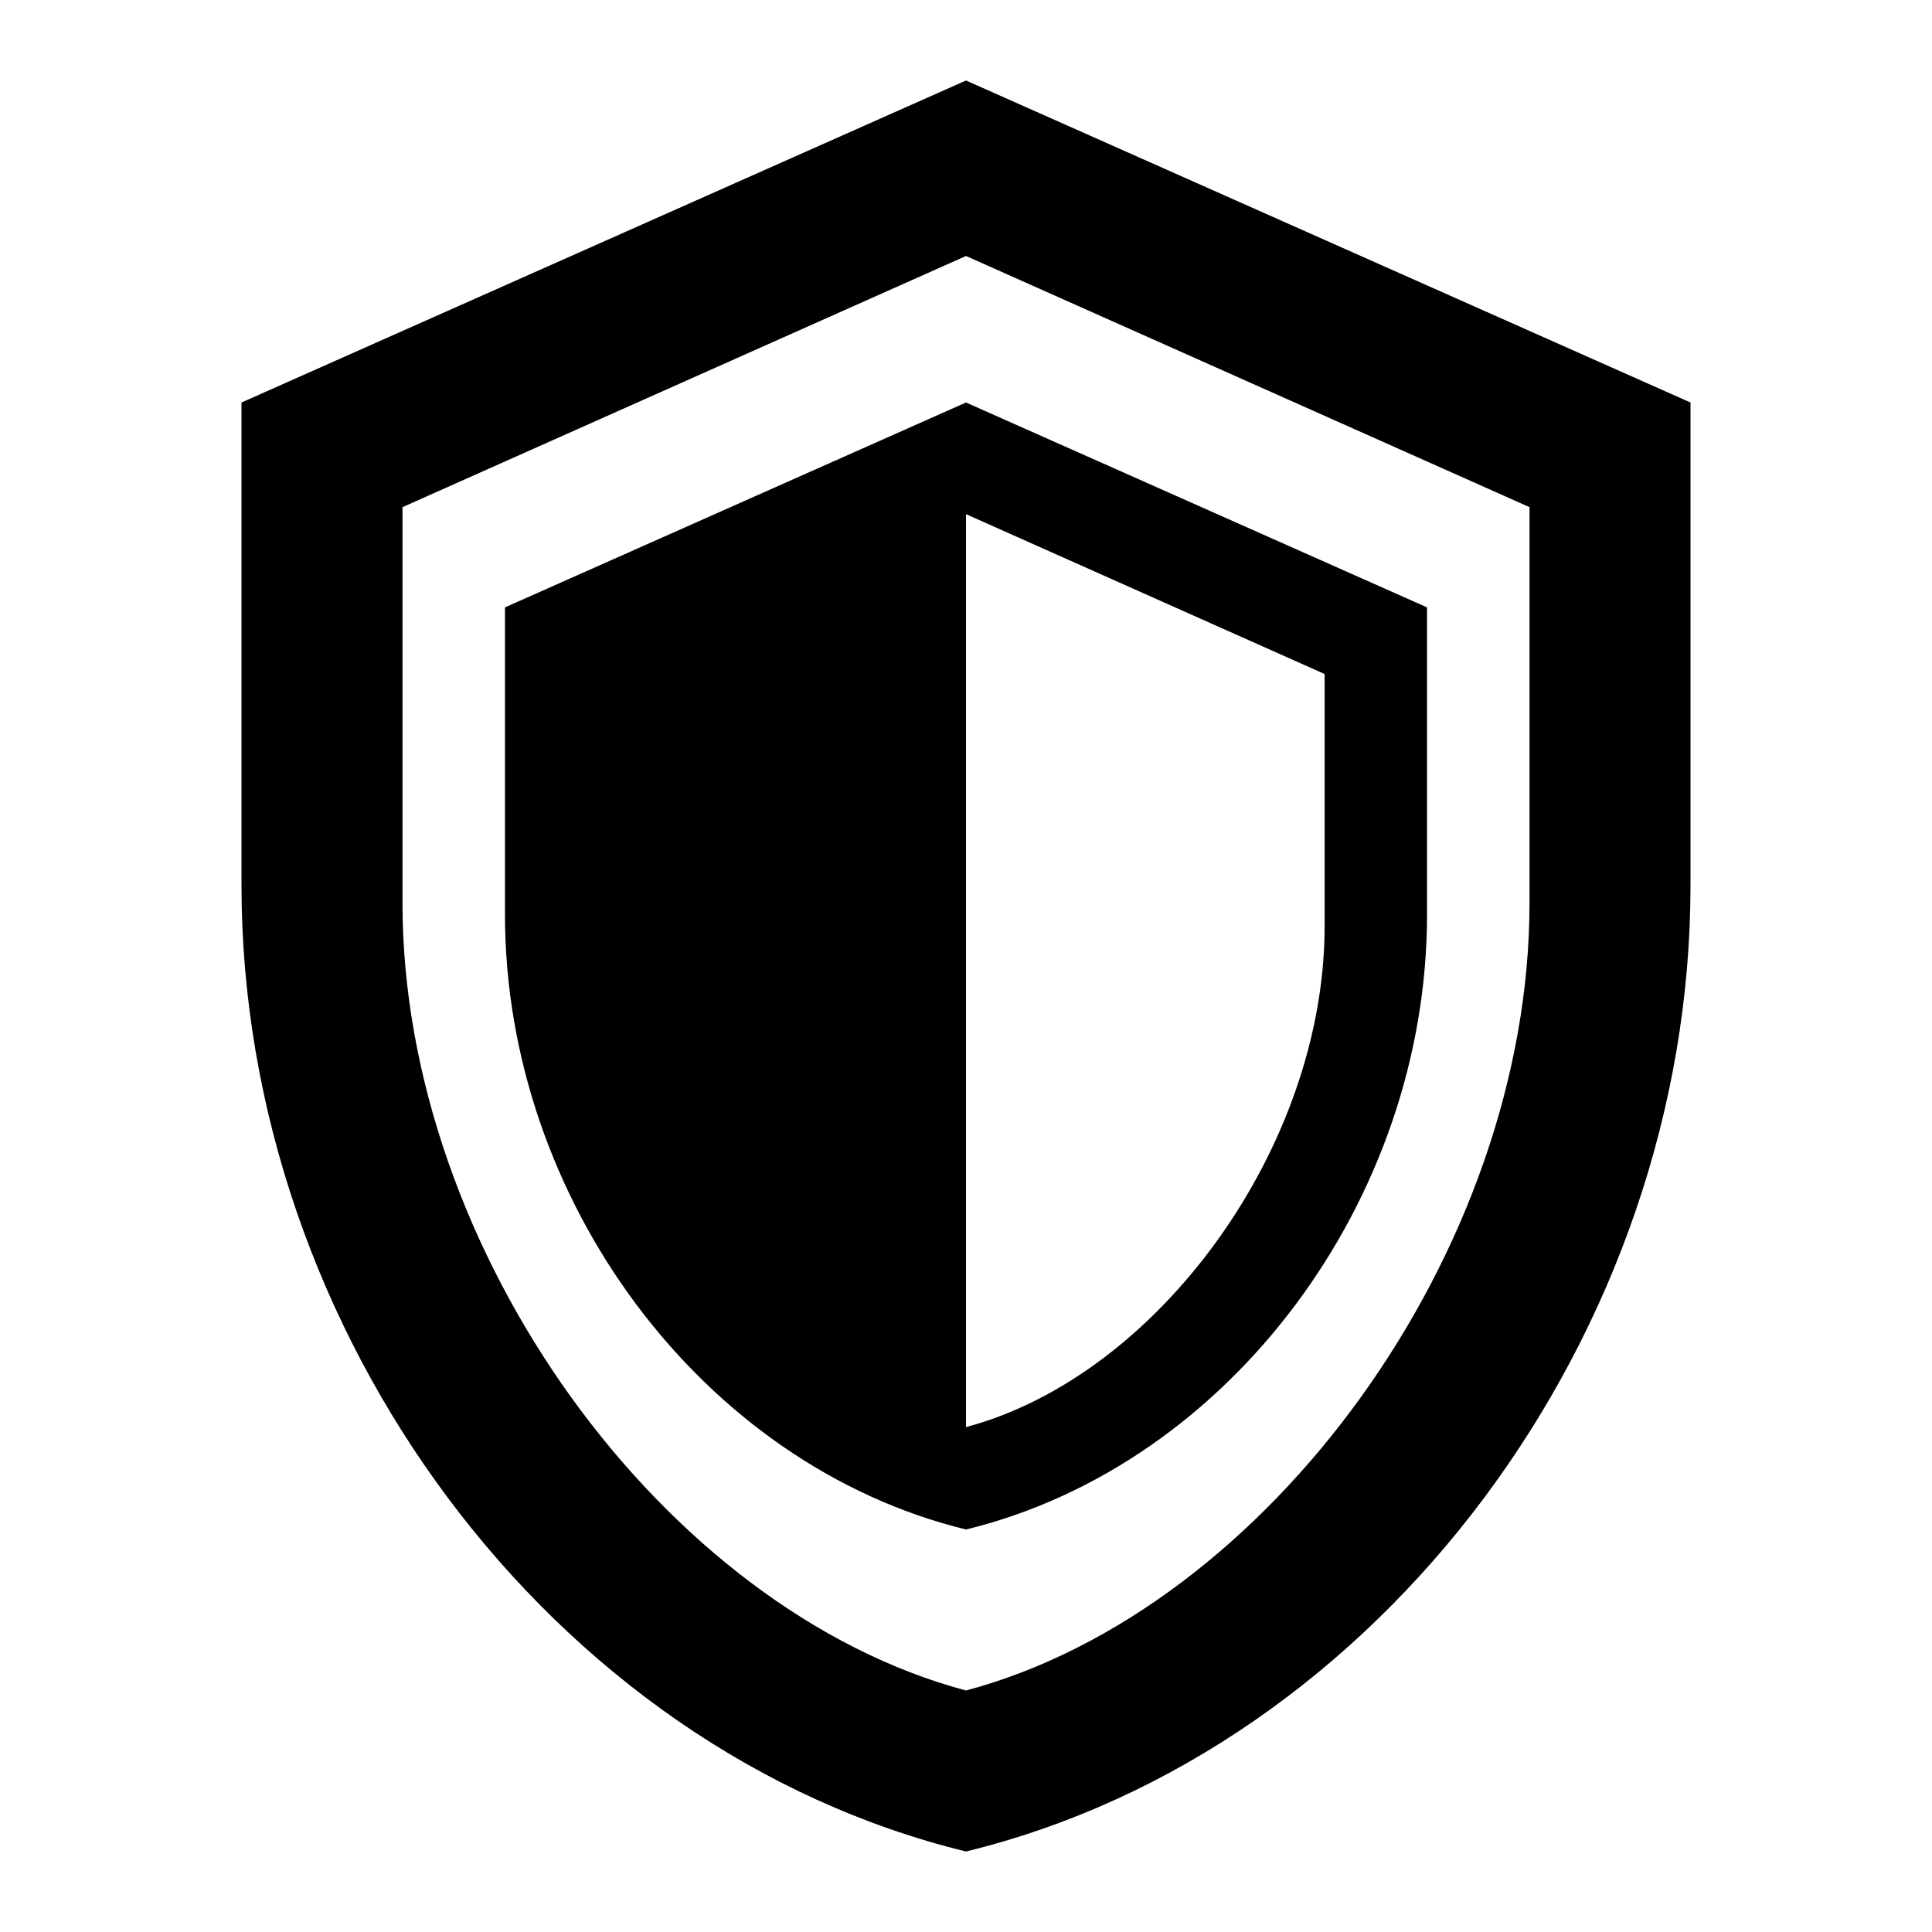 <?xml version="1.0" encoding="UTF-8" standalone="no"?>
<svg
   viewBox="0 0 24 24"
   version="1.1"
   id="svg1"
   sodipodi:docname="imm.svg"
   inkscape:version="1.3.2 (091e20e, 2023-11-25, custom)"
   xmlns:inkscape="http://www.inkscape.org/namespaces/inkscape"
   xmlns:sodipodi="http://sodipodi.sourceforge.net/DTD/sodipodi-0.dtd"
   xmlns="http://www.w3.org/2000/svg"
   xmlns:svg="http://www.w3.org/2000/svg">
  <defs
     id="defs1" />
  <sodipodi:namedview
     id="namedview1"
     pagecolor="#ffffff"
     bordercolor="#111111"
     borderopacity="1"
     inkscape:showpageshadow="0"
     inkscape:pageopacity="0"
     inkscape:pagecheckerboard="1"
     inkscape:deskcolor="#d1d1d1"
     inkscape:zoom="5.40625"
     inkscape:cx="-0.92485549"
     inkscape:cy="17.849711"
     inkscape:window-width="1366"
     inkscape:window-height="697"
     inkscape:window-x="-8"
     inkscape:window-y="-8"
     inkscape:window-maximized="1"
     inkscape:current-layer="svg1" />
  <path
     d="M21 11c0 5.55-3.84 10.74-9 12-5.16-1.26-9-6.45-9-12V5l9-4 9 4zm-9 10c3.75-1 7-5.46 7-9.78V6.3l-7-3.12L5 6.3v4.92C5 15.54 8.25 20 12 21"
     id="path1" />
  <path
     d="m 17.727,11.364 c 0,3.532 -2.444,6.835 -5.727,7.636 C 8.716,18.198 6.273,14.895 6.273,11.364 V 7.545 l 5.727,-2.545 5.727,2.545 z m -5.727,6.364 c 2.386,-0.636 4.455,-3.475 4.455,-6.224 V 8.373 L 12,6.387 Z"
     id="path1-6-4"
     style="stroke-width:1" />
</svg>
